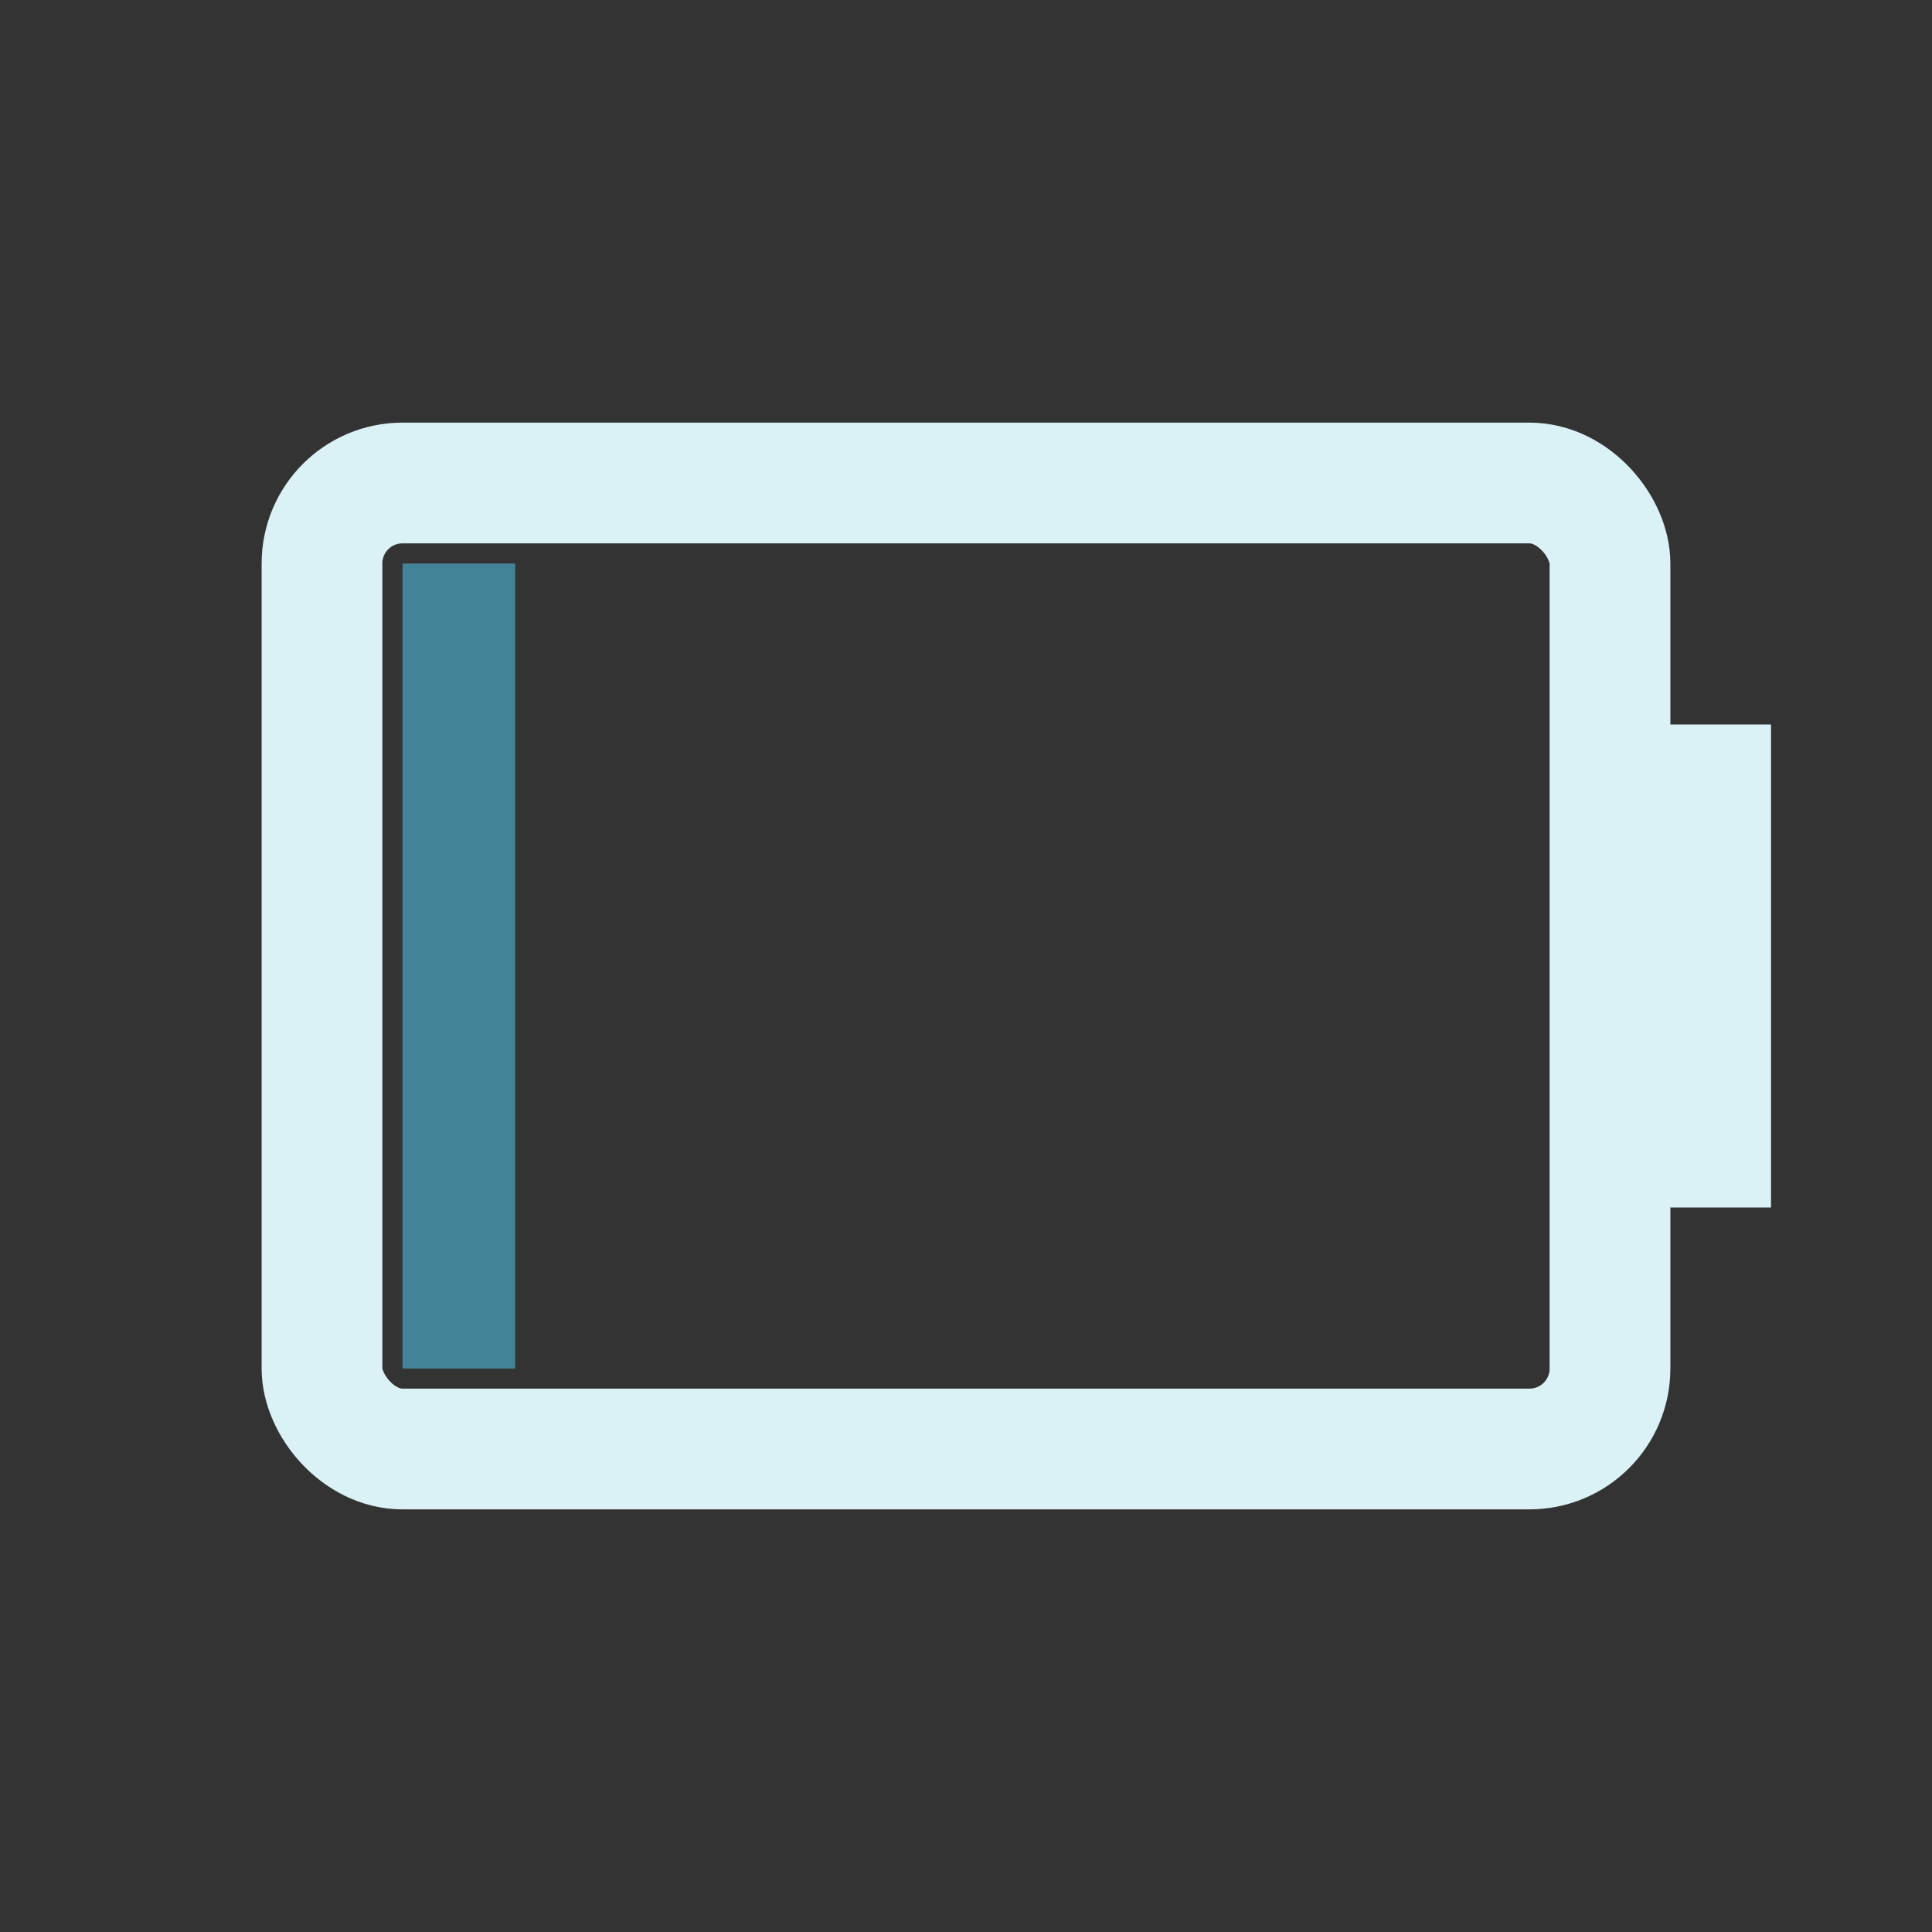 <svg width="24" height="24" viewBox="0 0 24 24" xmlns="http://www.w3.org/2000/svg">
<rect x="0" y="0" width="24" height="24" fill="#333333" stroke="none"/>
<rect x="4" y="6" width="16" height="12" fill="none" rx="1" stroke="#DAF1F6" stroke-width="1.5"/>
<rect x="20" y="9" width="2" height="6" fill="#DAF1F6"/>
<rect x="5" y="7" width="1.4" height="10" fill="#438398"/>
</svg>